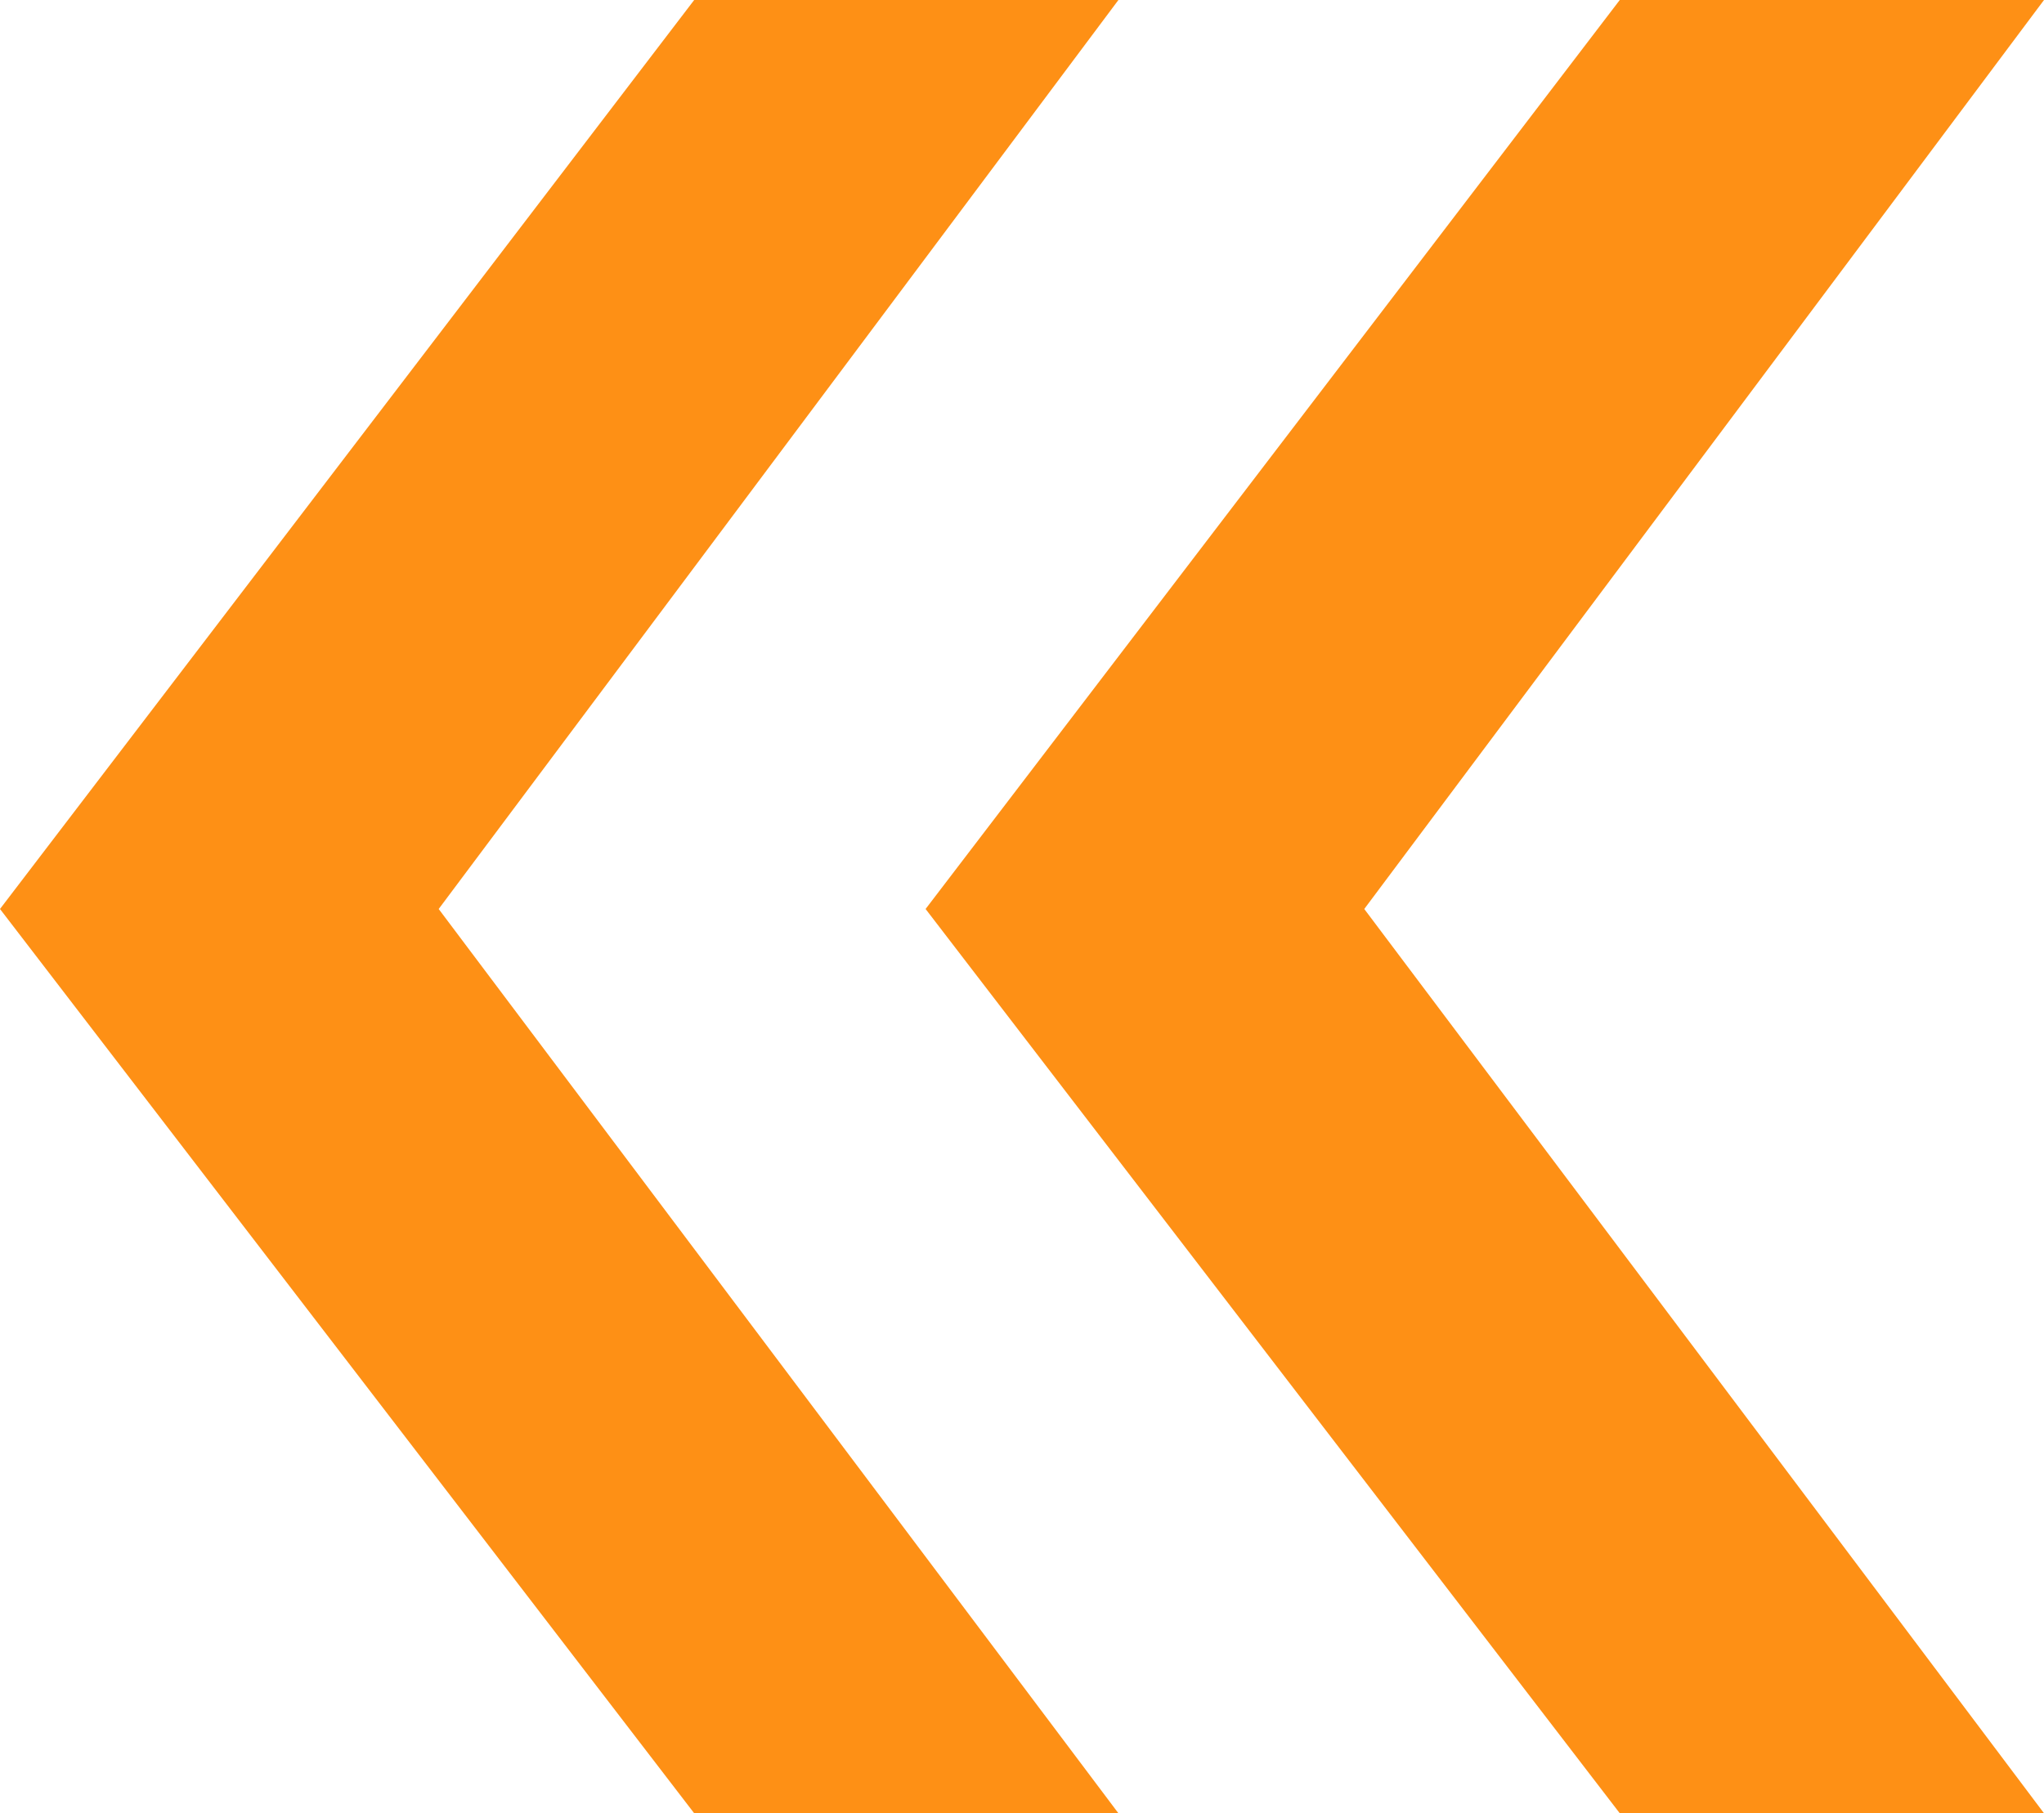 <svg width="71" height="63" viewBox="0 0 71 63" fill="none" xmlns="http://www.w3.org/2000/svg">
<path d="M0 31.582L24.113 0H38.849L15.238 31.582L38.849 63H24.113L0 31.582ZM32.151 31.582L56.264 0H71L47.389 31.582L71 63H56.264L32.151 31.582Z" fill="#FE9015"/>
</svg>
